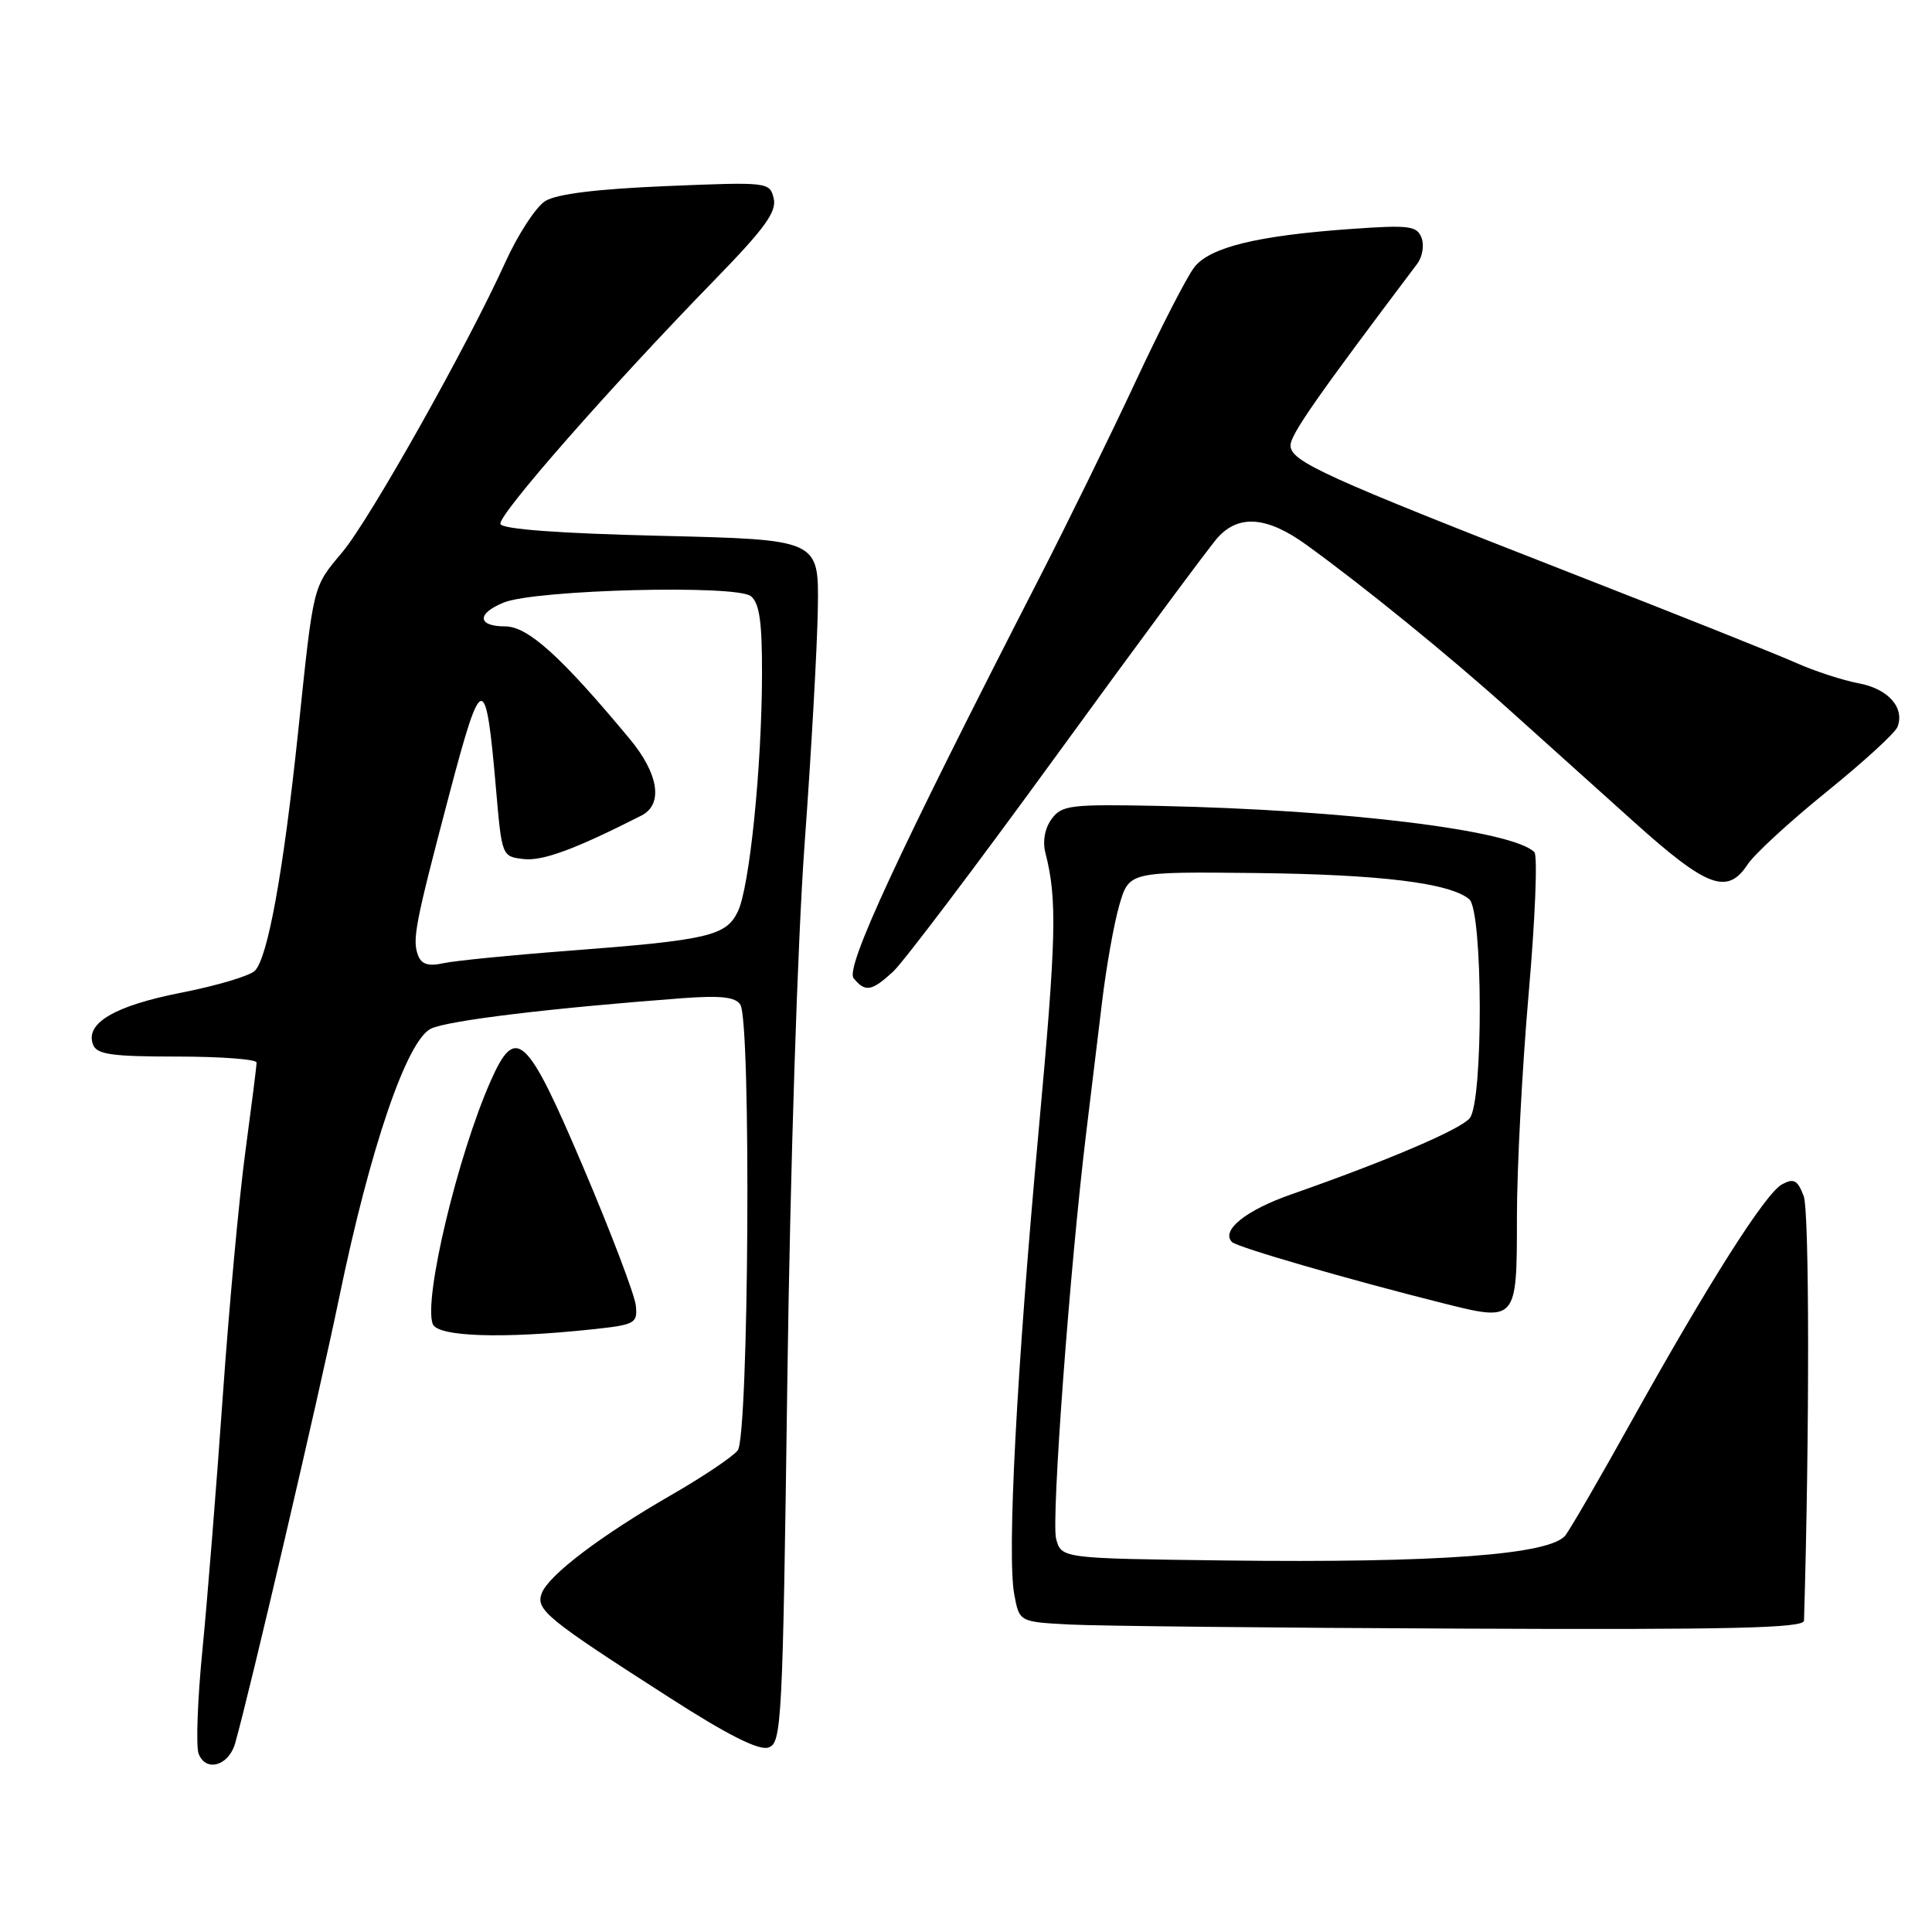 <?xml version="1.0" encoding="UTF-8" standalone="no"?>
<!DOCTYPE svg PUBLIC "-//W3C//DTD SVG 1.1//EN" "http://www.w3.org/Graphics/SVG/1.1/DTD/svg11.dtd" >
<svg xmlns="http://www.w3.org/2000/svg" xmlns:xlink="http://www.w3.org/1999/xlink" version="1.1" viewBox="0 0 256 256">
 <g >
 <path fill="currentColor"
d=" M 31.16 230.99 C 33.09 224.21 42.29 184.77 44.93 172.00 C 49.02 152.18 53.90 137.87 57.09 136.31 C 59.30 135.23 72.83 133.59 90.37 132.27 C 95.53 131.89 97.45 132.10 98.10 133.13 C 99.55 135.42 99.22 190.34 97.75 192.19 C 97.06 193.05 93.14 195.68 89.04 198.04 C 79.64 203.45 72.71 208.70 71.79 211.10 C 70.95 213.29 72.38 214.47 88.72 224.95 C 96.35 229.86 100.53 231.97 101.80 231.56 C 103.58 231.00 103.71 228.65 104.33 182.61 C 104.71 154.88 105.68 124.72 106.61 111.88 C 107.51 99.57 108.30 85.45 108.37 80.50 C 108.50 71.50 108.50 71.50 87.58 71.00 C 74.04 70.68 66.54 70.12 66.31 69.43 C 65.93 68.30 80.88 51.27 94.78 37.00 C 101.35 30.25 102.94 28.05 102.52 26.29 C 101.99 24.12 101.80 24.10 88.24 24.66 C 79.05 25.05 73.75 25.70 72.25 26.64 C 71.01 27.41 68.63 31.07 66.95 34.77 C 61.97 45.76 49.04 68.76 45.38 73.14 C 41.40 77.91 41.58 77.15 39.50 97.00 C 37.55 115.54 35.48 126.96 33.76 128.64 C 33.07 129.32 28.68 130.62 24.00 131.54 C 15.18 133.27 11.24 135.59 12.33 138.42 C 12.83 139.72 14.78 140.00 23.47 140.00 C 29.26 140.00 34.00 140.36 34.00 140.79 C 34.00 141.22 33.33 146.51 32.52 152.54 C 31.70 158.57 30.35 173.18 29.52 185.00 C 28.69 196.82 27.48 211.93 26.83 218.56 C 26.17 225.19 25.95 231.41 26.32 232.38 C 27.27 234.86 30.32 233.98 31.16 230.99 Z  M 239.04 214.75 C 239.78 190.05 239.76 160.49 239.00 158.49 C 238.19 156.36 237.70 156.09 236.13 156.93 C 233.94 158.10 226.38 170.01 216.07 188.52 C 212.10 195.66 208.22 202.36 207.45 203.41 C 205.54 206.01 190.57 207.12 162.25 206.77 C 140.64 206.50 140.64 206.50 139.94 203.89 C 139.28 201.38 141.77 167.79 143.94 150.00 C 144.51 145.32 145.44 137.64 146.01 132.92 C 146.57 128.20 147.61 122.35 148.32 119.92 C 149.61 115.50 149.61 115.50 166.39 115.68 C 182.89 115.87 192.08 116.99 194.68 119.15 C 196.50 120.66 196.56 145.93 194.75 148.16 C 193.53 149.66 183.84 153.80 171.10 158.26 C 165.06 160.37 161.73 163.06 163.25 164.58 C 163.93 165.26 178.68 169.54 191.11 172.66 C 201.01 175.15 201.00 175.16 201.00 161.27 C 201.00 154.78 201.70 141.43 202.56 131.60 C 203.42 121.77 203.76 113.36 203.31 112.91 C 200.42 110.03 178.40 107.31 153.66 106.79 C 141.83 106.55 140.71 106.68 139.35 108.51 C 138.45 109.74 138.13 111.46 138.52 113.00 C 140.10 119.17 139.98 124.16 137.61 150.00 C 134.70 181.74 133.42 206.11 134.40 211.30 C 135.07 214.91 135.07 214.91 141.79 215.26 C 145.48 215.45 168.86 215.70 193.75 215.80 C 229.37 215.96 239.01 215.73 239.04 214.75 Z  M 78.50 176.14 C 84.15 175.54 84.49 175.36 84.25 173.00 C 84.12 171.62 81.00 163.41 77.32 154.75 C 69.80 137.04 68.35 135.68 65.01 143.25 C 60.63 153.17 56.09 172.20 57.34 175.44 C 57.99 177.13 66.57 177.42 78.50 176.14 Z  M 118.34 128.75 C 119.69 127.51 129.46 114.58 140.06 100.00 C 150.66 85.42 160.23 72.49 161.34 71.25 C 164.13 68.13 167.91 68.43 173.10 72.19 C 180.80 77.76 191.99 86.87 199.87 93.95 C 204.07 97.73 211.55 104.46 216.50 108.90 C 226.20 117.62 228.89 118.62 231.57 114.54 C 232.46 113.18 237.16 108.86 242.03 104.92 C 246.89 100.99 251.13 97.12 251.43 96.31 C 252.41 93.76 250.18 91.26 246.28 90.54 C 244.20 90.15 240.47 88.94 238.00 87.84 C 235.53 86.73 222.14 81.39 208.25 75.97 C 175.40 63.14 171.00 61.14 171.00 59.02 C 171.00 57.59 174.43 52.67 187.77 34.98 C 188.48 34.05 188.74 32.49 188.36 31.51 C 187.75 29.92 186.74 29.79 178.99 30.34 C 166.62 31.22 160.34 32.75 158.26 35.40 C 157.29 36.63 153.80 43.43 150.50 50.50 C 147.20 57.58 141.37 69.47 137.54 76.93 C 118.99 113.08 111.96 128.24 113.11 129.63 C 114.66 131.50 115.49 131.36 118.34 128.75 Z  M 55.40 126.60 C 54.60 124.51 54.99 122.48 59.58 105.08 C 63.84 88.94 64.37 88.89 65.72 104.50 C 66.50 113.49 66.50 113.50 69.41 113.83 C 71.90 114.12 76.28 112.50 85.00 108.06 C 87.91 106.58 87.28 102.53 83.44 97.91 C 74.36 86.99 69.95 83.00 66.94 83.00 C 63.24 83.00 63.14 81.30 66.75 79.84 C 70.96 78.13 97.63 77.45 99.50 79.00 C 100.64 79.94 100.99 82.44 100.97 89.37 C 100.94 101.70 99.32 117.56 97.77 120.78 C 96.21 124.02 93.85 124.57 75.37 125.98 C 67.74 126.56 60.27 127.30 58.76 127.63 C 56.77 128.07 55.85 127.78 55.40 126.60 Z "/>
</g>
</svg>